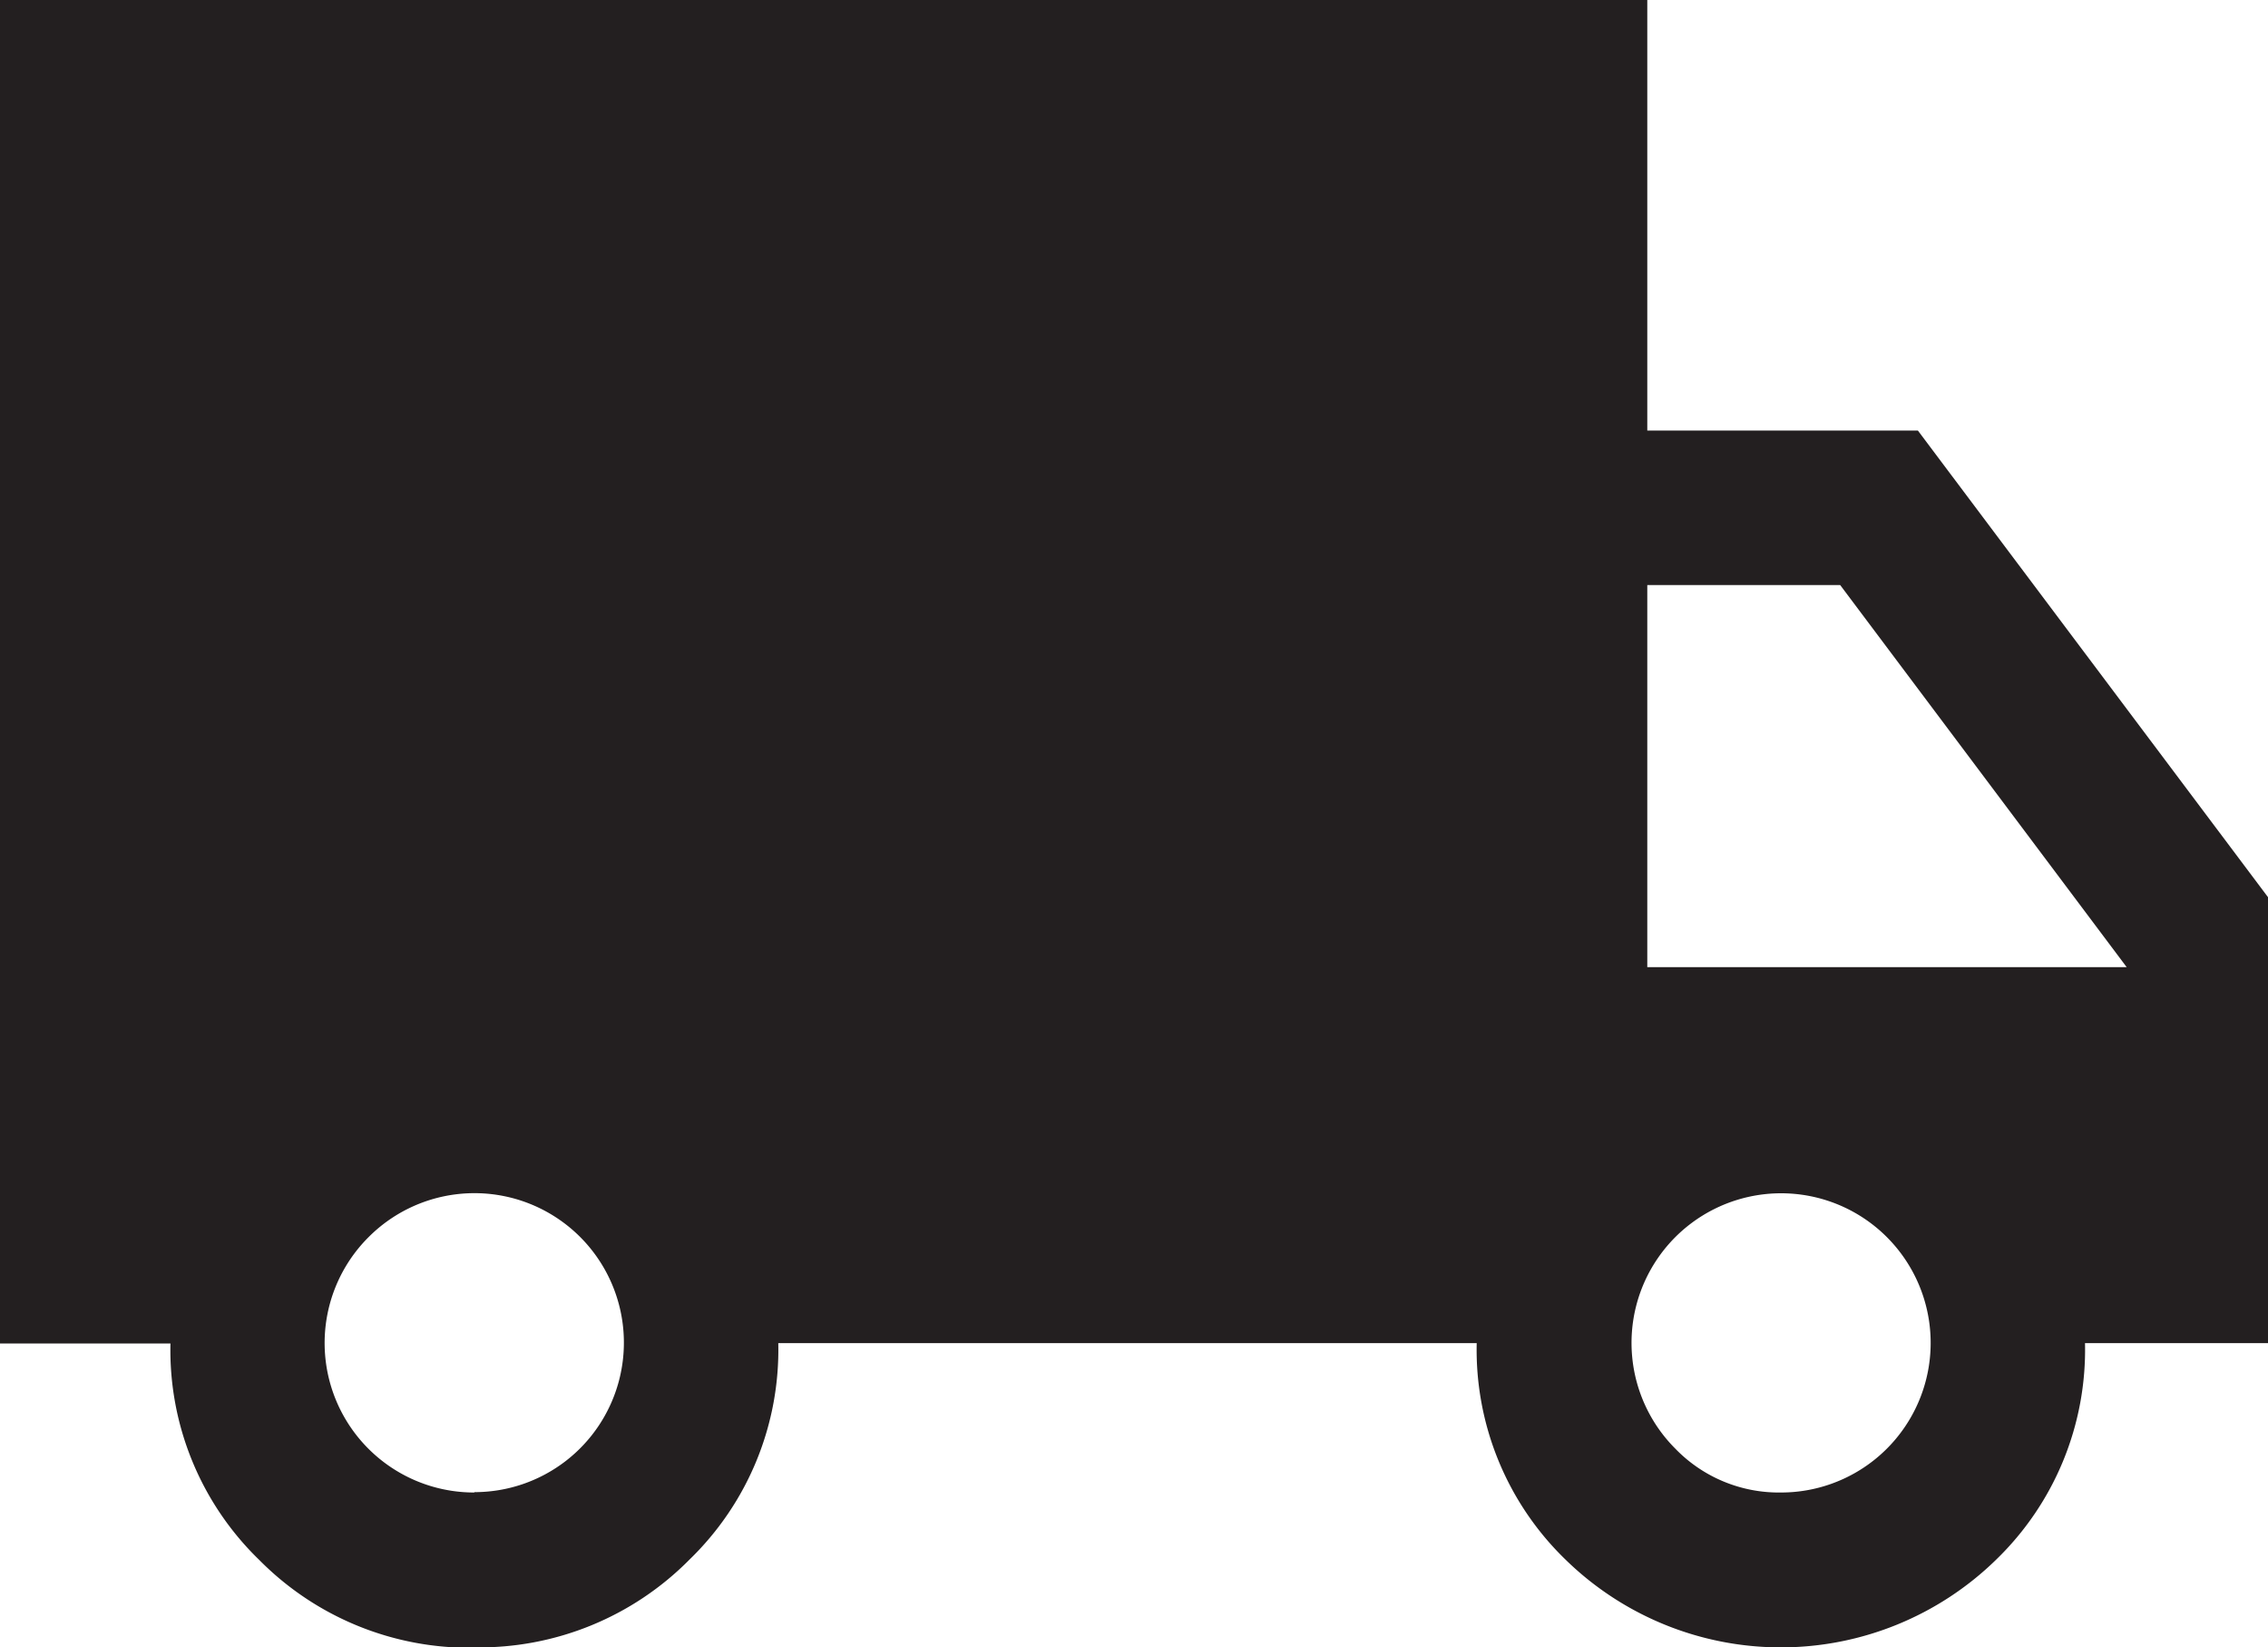 <svg id="Group_434" data-name="Group 434" xmlns="http://www.w3.org/2000/svg" xmlns:xlink="http://www.w3.org/1999/xlink" width="19" height="13.797" viewBox="0 0 19 13.797">
  <defs>
    <clipPath id="clip-path">
      <rect id="Rectangle_352" data-name="Rectangle 352" width="19" height="13.797" fill="none"/>
    </clipPath>
  </defs>
  <g id="Group_433" data-name="Group 433" transform="translate(0 0)" clip-path="url(#clip-path)">
    <path id="Path_99" data-name="Path 99" d="M3.973,13.8a2.475,2.475,0,0,1-1.8-.734,2.445,2.445,0,0,1-.745-1.814H0V0H13.8V3.606h2.267L19,7.514v3.735H17.467a2.445,2.445,0,0,1-.745,1.814,2.581,2.581,0,0,1-3.606,0,2.445,2.445,0,0,1-.745-1.814H6.52a2.445,2.445,0,0,1-.745,1.814,2.475,2.475,0,0,1-1.8.734m0-1.3a1.252,1.252,0,1,0-.885-2.138A1.252,1.252,0,0,0,3.973,12.5m10.947,0a1.253,1.253,0,1,0-.885-.367,1.206,1.206,0,0,0,.885.367M13.8,8.1h4.016l-2.4-3.2H13.8Z" transform="translate(0 0)" fill="#231f20"/>
  </g>
</svg>
